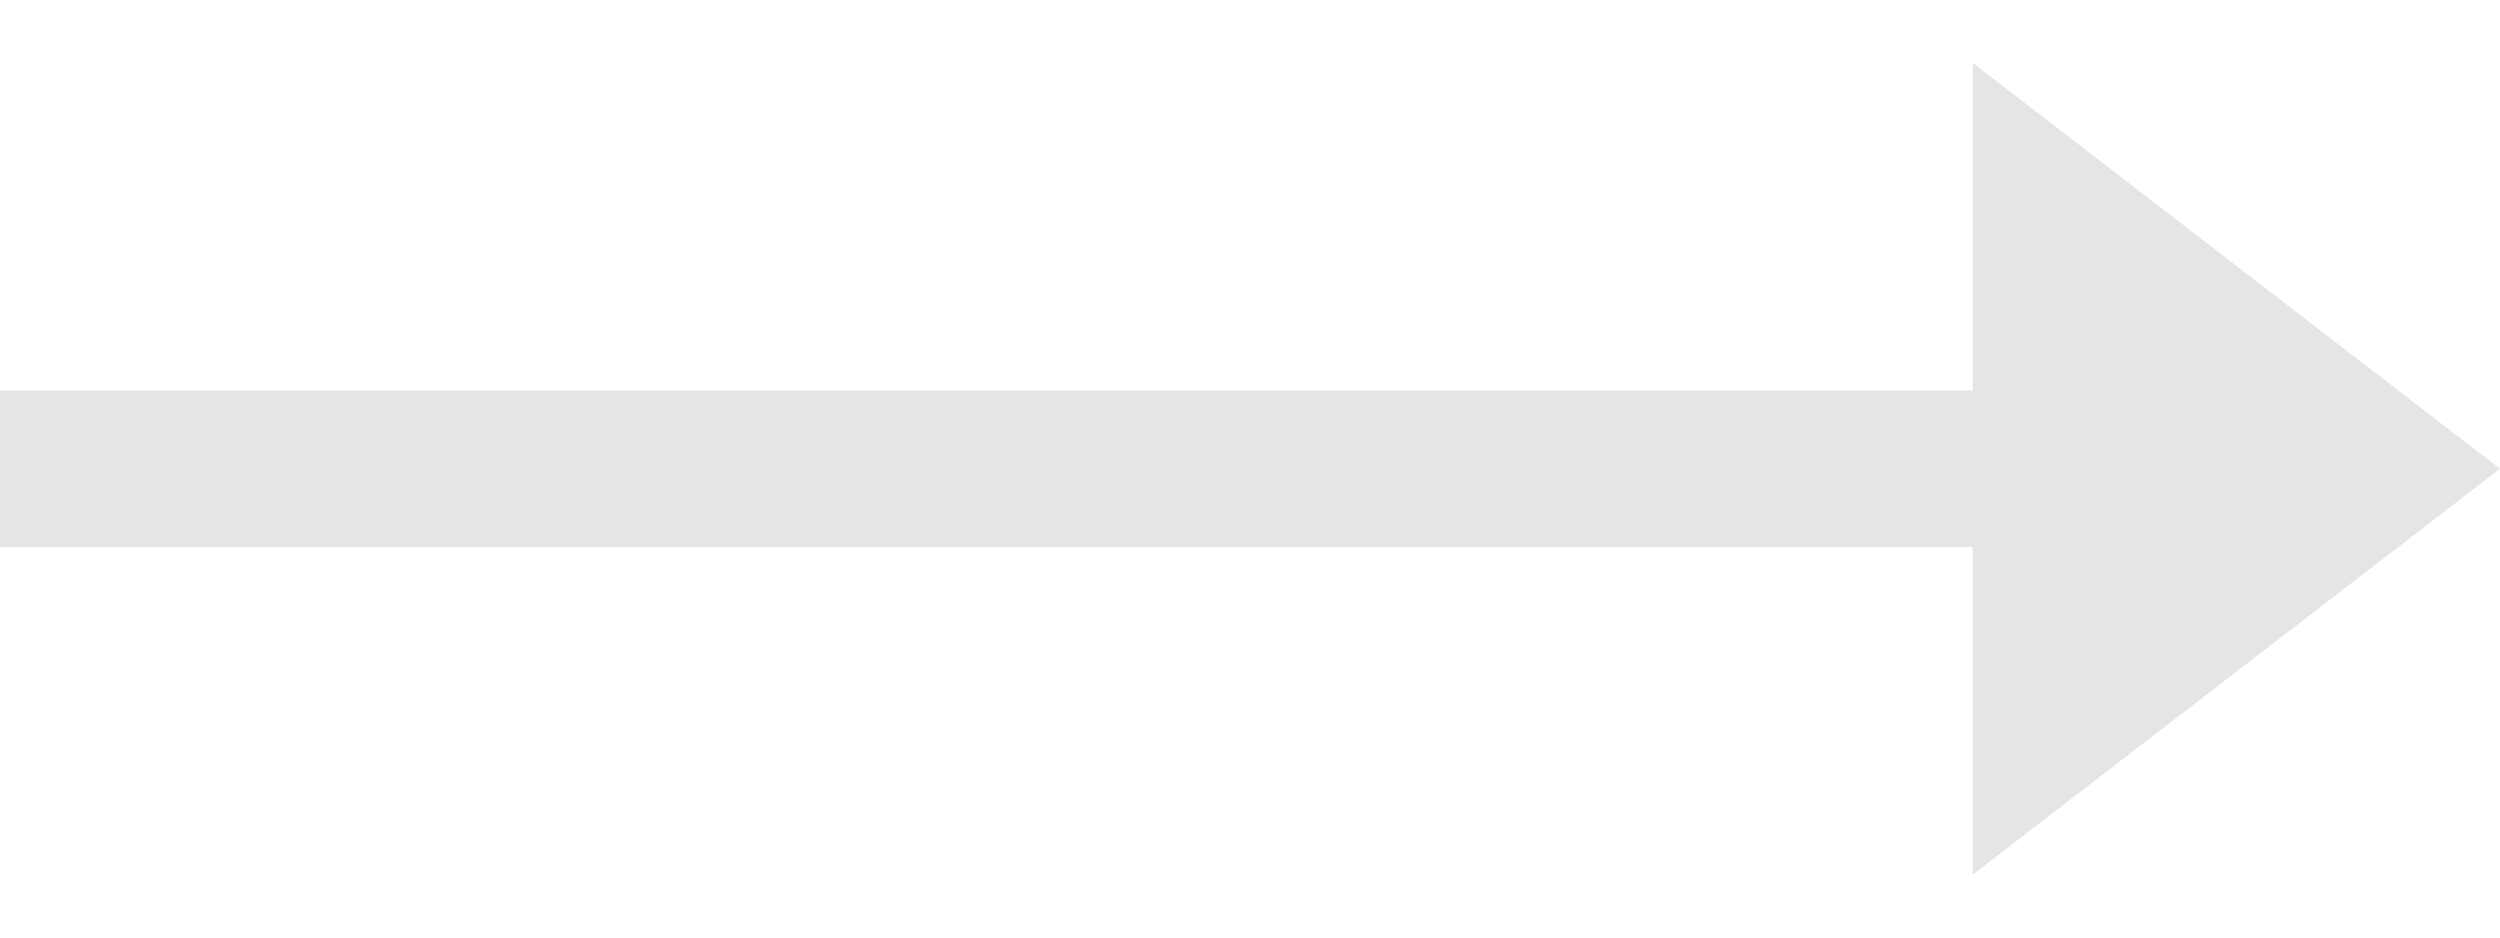 <svg width="32" height="12" viewBox="0 0 32 12" fill="none" xmlns="http://www.w3.org/2000/svg">
<line y1="6" x2="26" y2="6" stroke="#E5E5E5" stroke-width="2"/>
<path d="M32 6L25.25 11.196L25.25 0.804L32 6Z" fill="#E5E5E5"/>
</svg>
